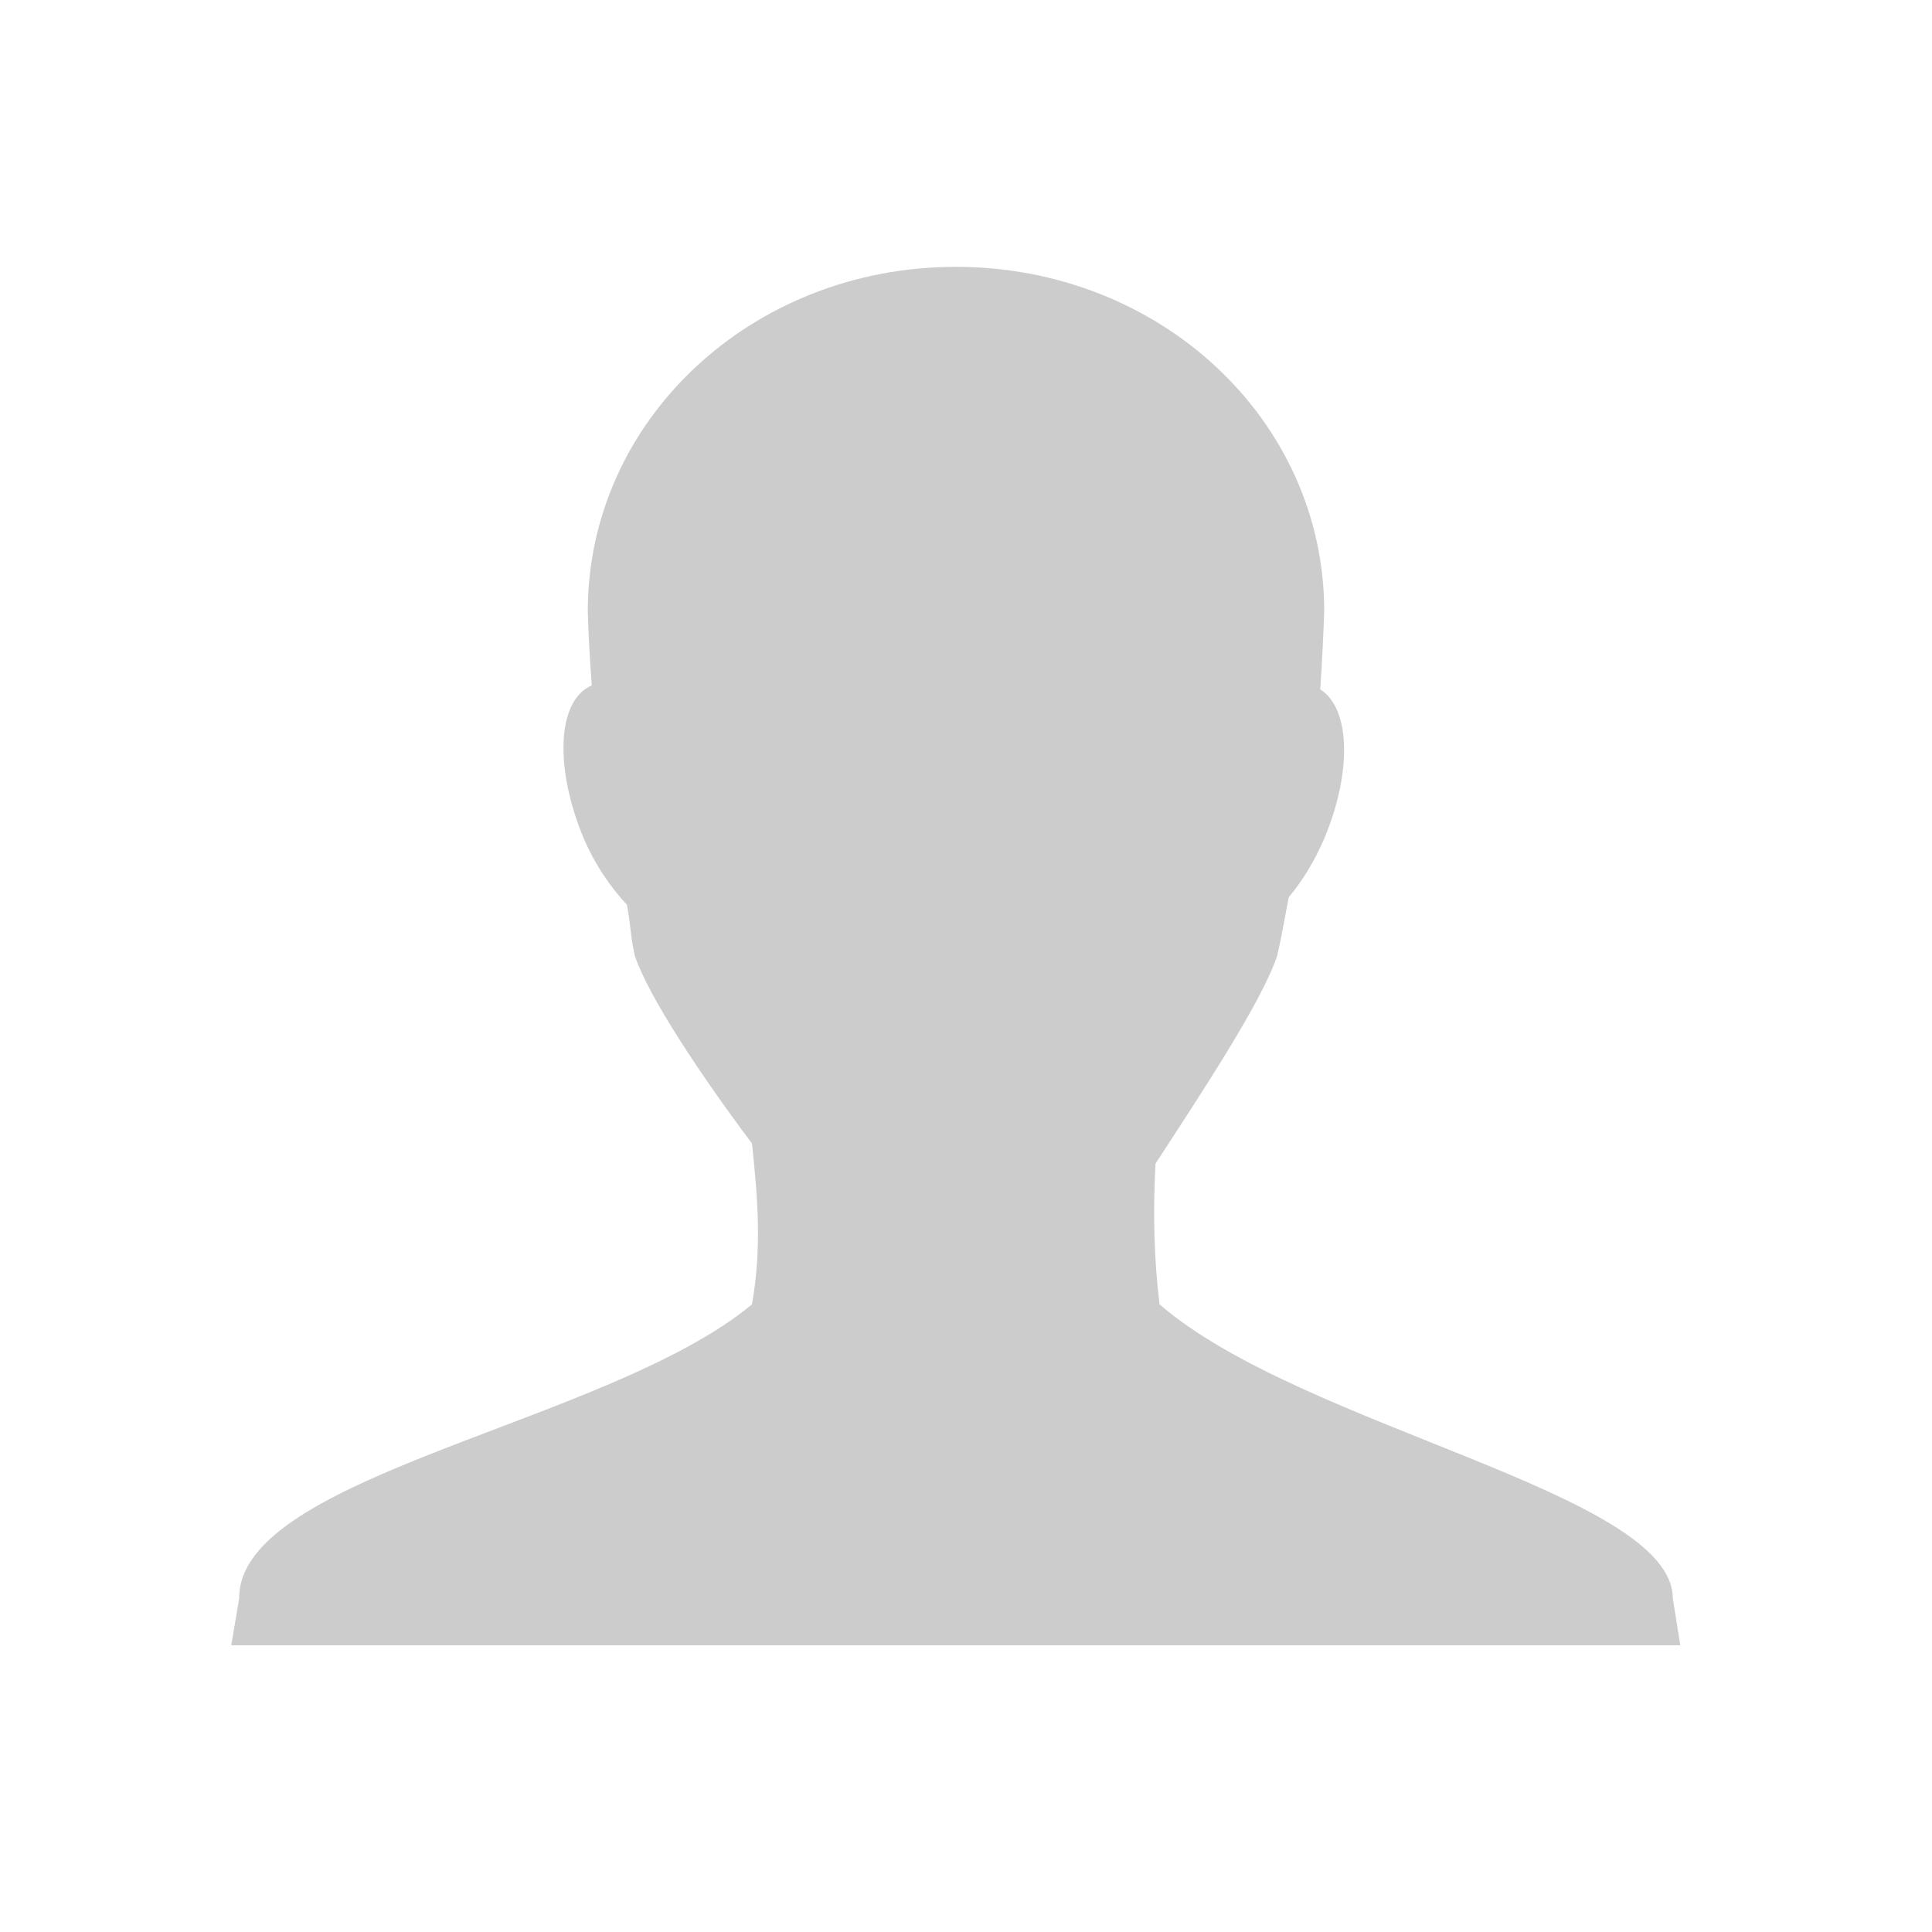 <?xml version="1.0" encoding="UTF-8"?>
<svg xmlns="http://www.w3.org/2000/svg" xmlns:xlink="http://www.w3.org/1999/xlink" width="17pt" height="17pt" viewBox="0 0 17 17" version="1.1">
<g id="surface1">
<path style=" stroke:none;fill-rule:nonzero;fill:rgb(80%,80%,80%);fill-opacity:1;" d="M 8.41 2.348 C 6.613 2.348 5.172 3.699 5.172 5.379 C 5.176 5.559 5.191 5.816 5.207 6.031 C 4.898 6.164 4.879 6.762 5.137 7.379 C 5.242 7.621 5.375 7.809 5.516 7.961 C 5.551 8.137 5.543 8.215 5.586 8.41 C 5.707 8.773 6.18 9.48 6.617 10.062 C 6.664 10.516 6.707 10.965 6.617 11.477 C 5.355 12.527 2.098 12.977 2.105 14.062 L 2.035 14.477 L 14.785 14.477 L 14.719 14.062 C 14.715 13.133 11.453 12.562 10.203 11.477 C 10.152 11.062 10.145 10.645 10.168 10.238 C 10.57 9.621 11.105 8.812 11.238 8.41 C 11.285 8.207 11.305 8.07 11.34 7.895 C 11.461 7.75 11.562 7.586 11.652 7.379 C 11.898 6.793 11.883 6.234 11.617 6.066 C 11.633 5.832 11.645 5.582 11.652 5.379 C 11.652 3.699 10.211 2.348 8.41 2.348 Z M 8.41 2.348 "/>
</g>
</svg>
